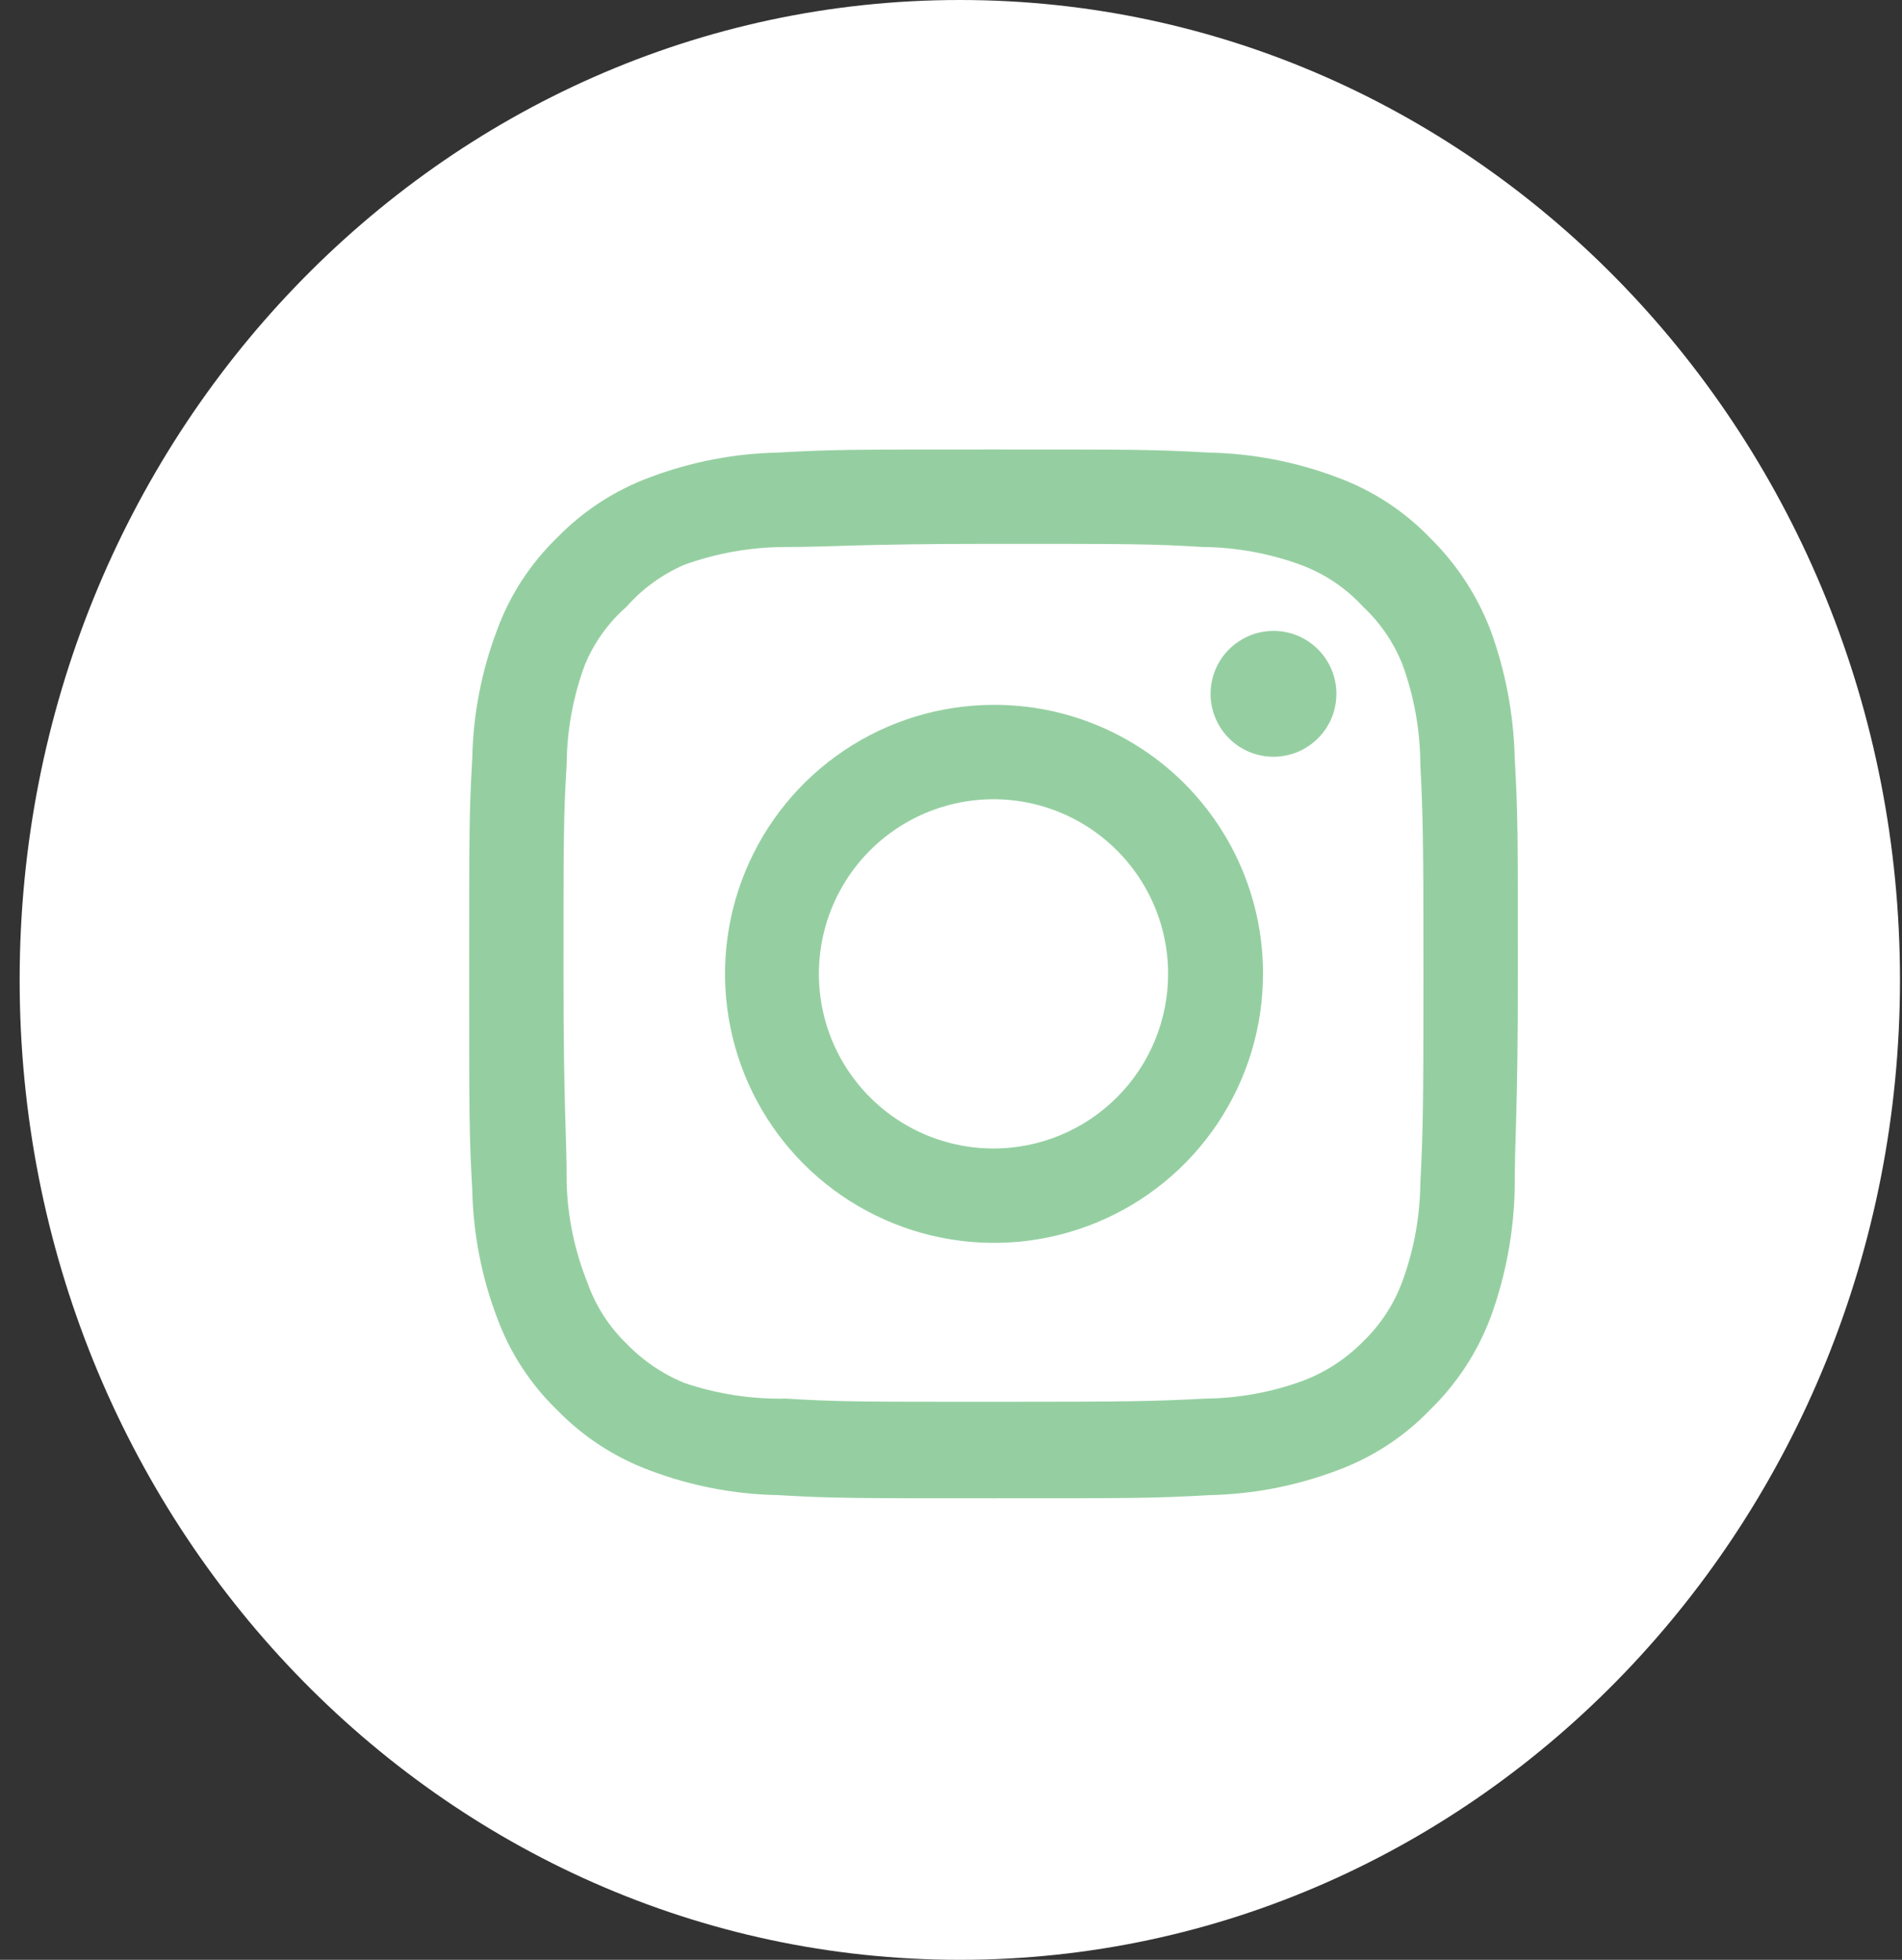 <svg width="33" height="34" viewBox="0 0 33 34" fill="none" xmlns="http://www.w3.org/2000/svg">
<rect x="0" y="0" width="33" height="34" fill="#333333" stroke="none"/>
<g id="twitter (1) 2" clip-path="url(#clip0_135_147)">
<path id="Vector" d="M16.653 34C25.662 34 32.965 26.389 32.965 17C32.965 7.611 25.662 0 16.653 0C7.644 0 0.341 7.611 0.341 17C0.341 26.389 7.644 34 16.653 34Z" fill="white"/>
<path id="Vector_2" d="M22.095 10.945C21.879 10.945 21.668 11.009 21.489 11.13C21.309 11.249 21.169 11.42 21.087 11.619C21.004 11.819 20.982 12.038 21.024 12.25C21.067 12.462 21.171 12.656 21.323 12.809C21.476 12.962 21.671 13.066 21.882 13.108C22.094 13.15 22.314 13.128 22.513 13.046C22.712 12.963 22.883 12.823 23.003 12.644C23.123 12.464 23.187 12.253 23.187 12.037C23.187 11.748 23.072 11.47 22.867 11.265C22.663 11.06 22.385 10.945 22.095 10.945ZM26.28 13.147C26.262 12.392 26.121 11.645 25.862 10.936C25.63 10.33 25.27 9.78 24.806 9.326C24.356 8.86 23.805 8.502 23.196 8.28C22.489 8.013 21.741 7.868 20.985 7.852C20.021 7.798 19.712 7.798 17.237 7.798C14.763 7.798 14.453 7.798 13.489 7.852C12.733 7.868 11.986 8.013 11.278 8.28C10.67 8.504 10.12 8.862 9.668 9.326C9.202 9.777 8.844 10.327 8.622 10.936C8.354 11.644 8.21 12.391 8.194 13.147C8.14 14.111 8.14 14.421 8.14 16.895C8.14 19.37 8.14 19.679 8.194 20.643C8.21 21.399 8.354 22.147 8.622 22.854C8.844 23.463 9.202 24.014 9.668 24.464C10.12 24.929 10.67 25.286 11.278 25.511C11.986 25.778 12.733 25.923 13.489 25.938C14.453 25.993 14.763 25.993 17.237 25.993C19.712 25.993 20.021 25.993 20.985 25.938C21.741 25.923 22.489 25.778 23.196 25.511C23.805 25.288 24.356 24.931 24.806 24.464C25.272 24.012 25.633 23.462 25.862 22.854C26.121 22.145 26.262 21.398 26.28 20.643C26.28 19.679 26.335 19.37 26.335 16.895C26.335 14.421 26.335 14.111 26.28 13.147ZM24.643 20.534C24.636 21.112 24.531 21.684 24.333 22.226C24.188 22.622 23.955 22.98 23.651 23.273C23.356 23.573 22.999 23.806 22.605 23.955C22.062 24.153 21.49 24.258 20.913 24.264C20.003 24.31 19.666 24.319 17.274 24.319C14.881 24.319 14.544 24.319 13.635 24.264C13.035 24.276 12.438 24.183 11.87 23.991C11.493 23.835 11.152 23.603 10.869 23.309C10.567 23.017 10.337 22.659 10.196 22.263C9.974 21.712 9.85 21.127 9.832 20.534C9.832 19.625 9.777 19.288 9.777 16.895C9.777 14.503 9.777 14.166 9.832 13.256C9.836 12.666 9.944 12.081 10.15 11.528C10.31 11.144 10.556 10.801 10.869 10.527C11.145 10.214 11.487 9.966 11.87 9.799C12.424 9.599 13.009 9.494 13.598 9.49C14.508 9.49 14.845 9.435 17.237 9.435C19.63 9.435 19.966 9.435 20.876 9.49C21.454 9.496 22.026 9.601 22.568 9.799C22.982 9.953 23.353 10.202 23.651 10.527C23.949 10.806 24.182 11.148 24.333 11.528C24.535 12.082 24.64 12.666 24.643 13.256C24.688 14.166 24.697 14.503 24.697 16.895C24.697 19.288 24.688 19.625 24.643 20.534ZM17.237 12.228C16.314 12.23 15.413 12.505 14.647 13.019C13.88 13.533 13.284 14.263 12.932 15.116C12.58 15.969 12.489 16.907 12.67 17.811C12.851 18.716 13.296 19.547 13.949 20.199C14.602 20.85 15.434 21.294 16.339 21.473C17.244 21.653 18.182 21.56 19.034 21.206C19.887 20.853 20.615 20.255 21.127 19.487C21.64 18.72 21.913 17.818 21.913 16.895C21.915 16.281 21.794 15.673 21.56 15.106C21.325 14.538 20.98 14.023 20.546 13.589C20.111 13.155 19.595 12.812 19.027 12.578C18.46 12.345 17.851 12.226 17.237 12.228ZM17.237 19.925C16.638 19.925 16.052 19.747 15.554 19.414C15.056 19.081 14.668 18.608 14.438 18.055C14.209 17.501 14.149 16.892 14.266 16.304C14.383 15.717 14.671 15.177 15.095 14.753C15.519 14.329 16.058 14.041 16.646 13.924C17.234 13.807 17.843 13.867 18.396 14.096C18.95 14.326 19.423 14.714 19.756 15.212C20.089 15.71 20.267 16.296 20.267 16.895C20.267 17.293 20.188 17.687 20.036 18.055C19.884 18.422 19.661 18.756 19.379 19.037C19.098 19.319 18.764 19.542 18.396 19.694C18.029 19.846 17.635 19.925 17.237 19.925Z" fill="#95CFA1"/>
</g>
<defs>
<clipPath id="clip0_135_147">
<rect width="32.624" height="34" fill="white" transform="translate(0.341)"/>
</clipPath>
</defs>
</svg>
